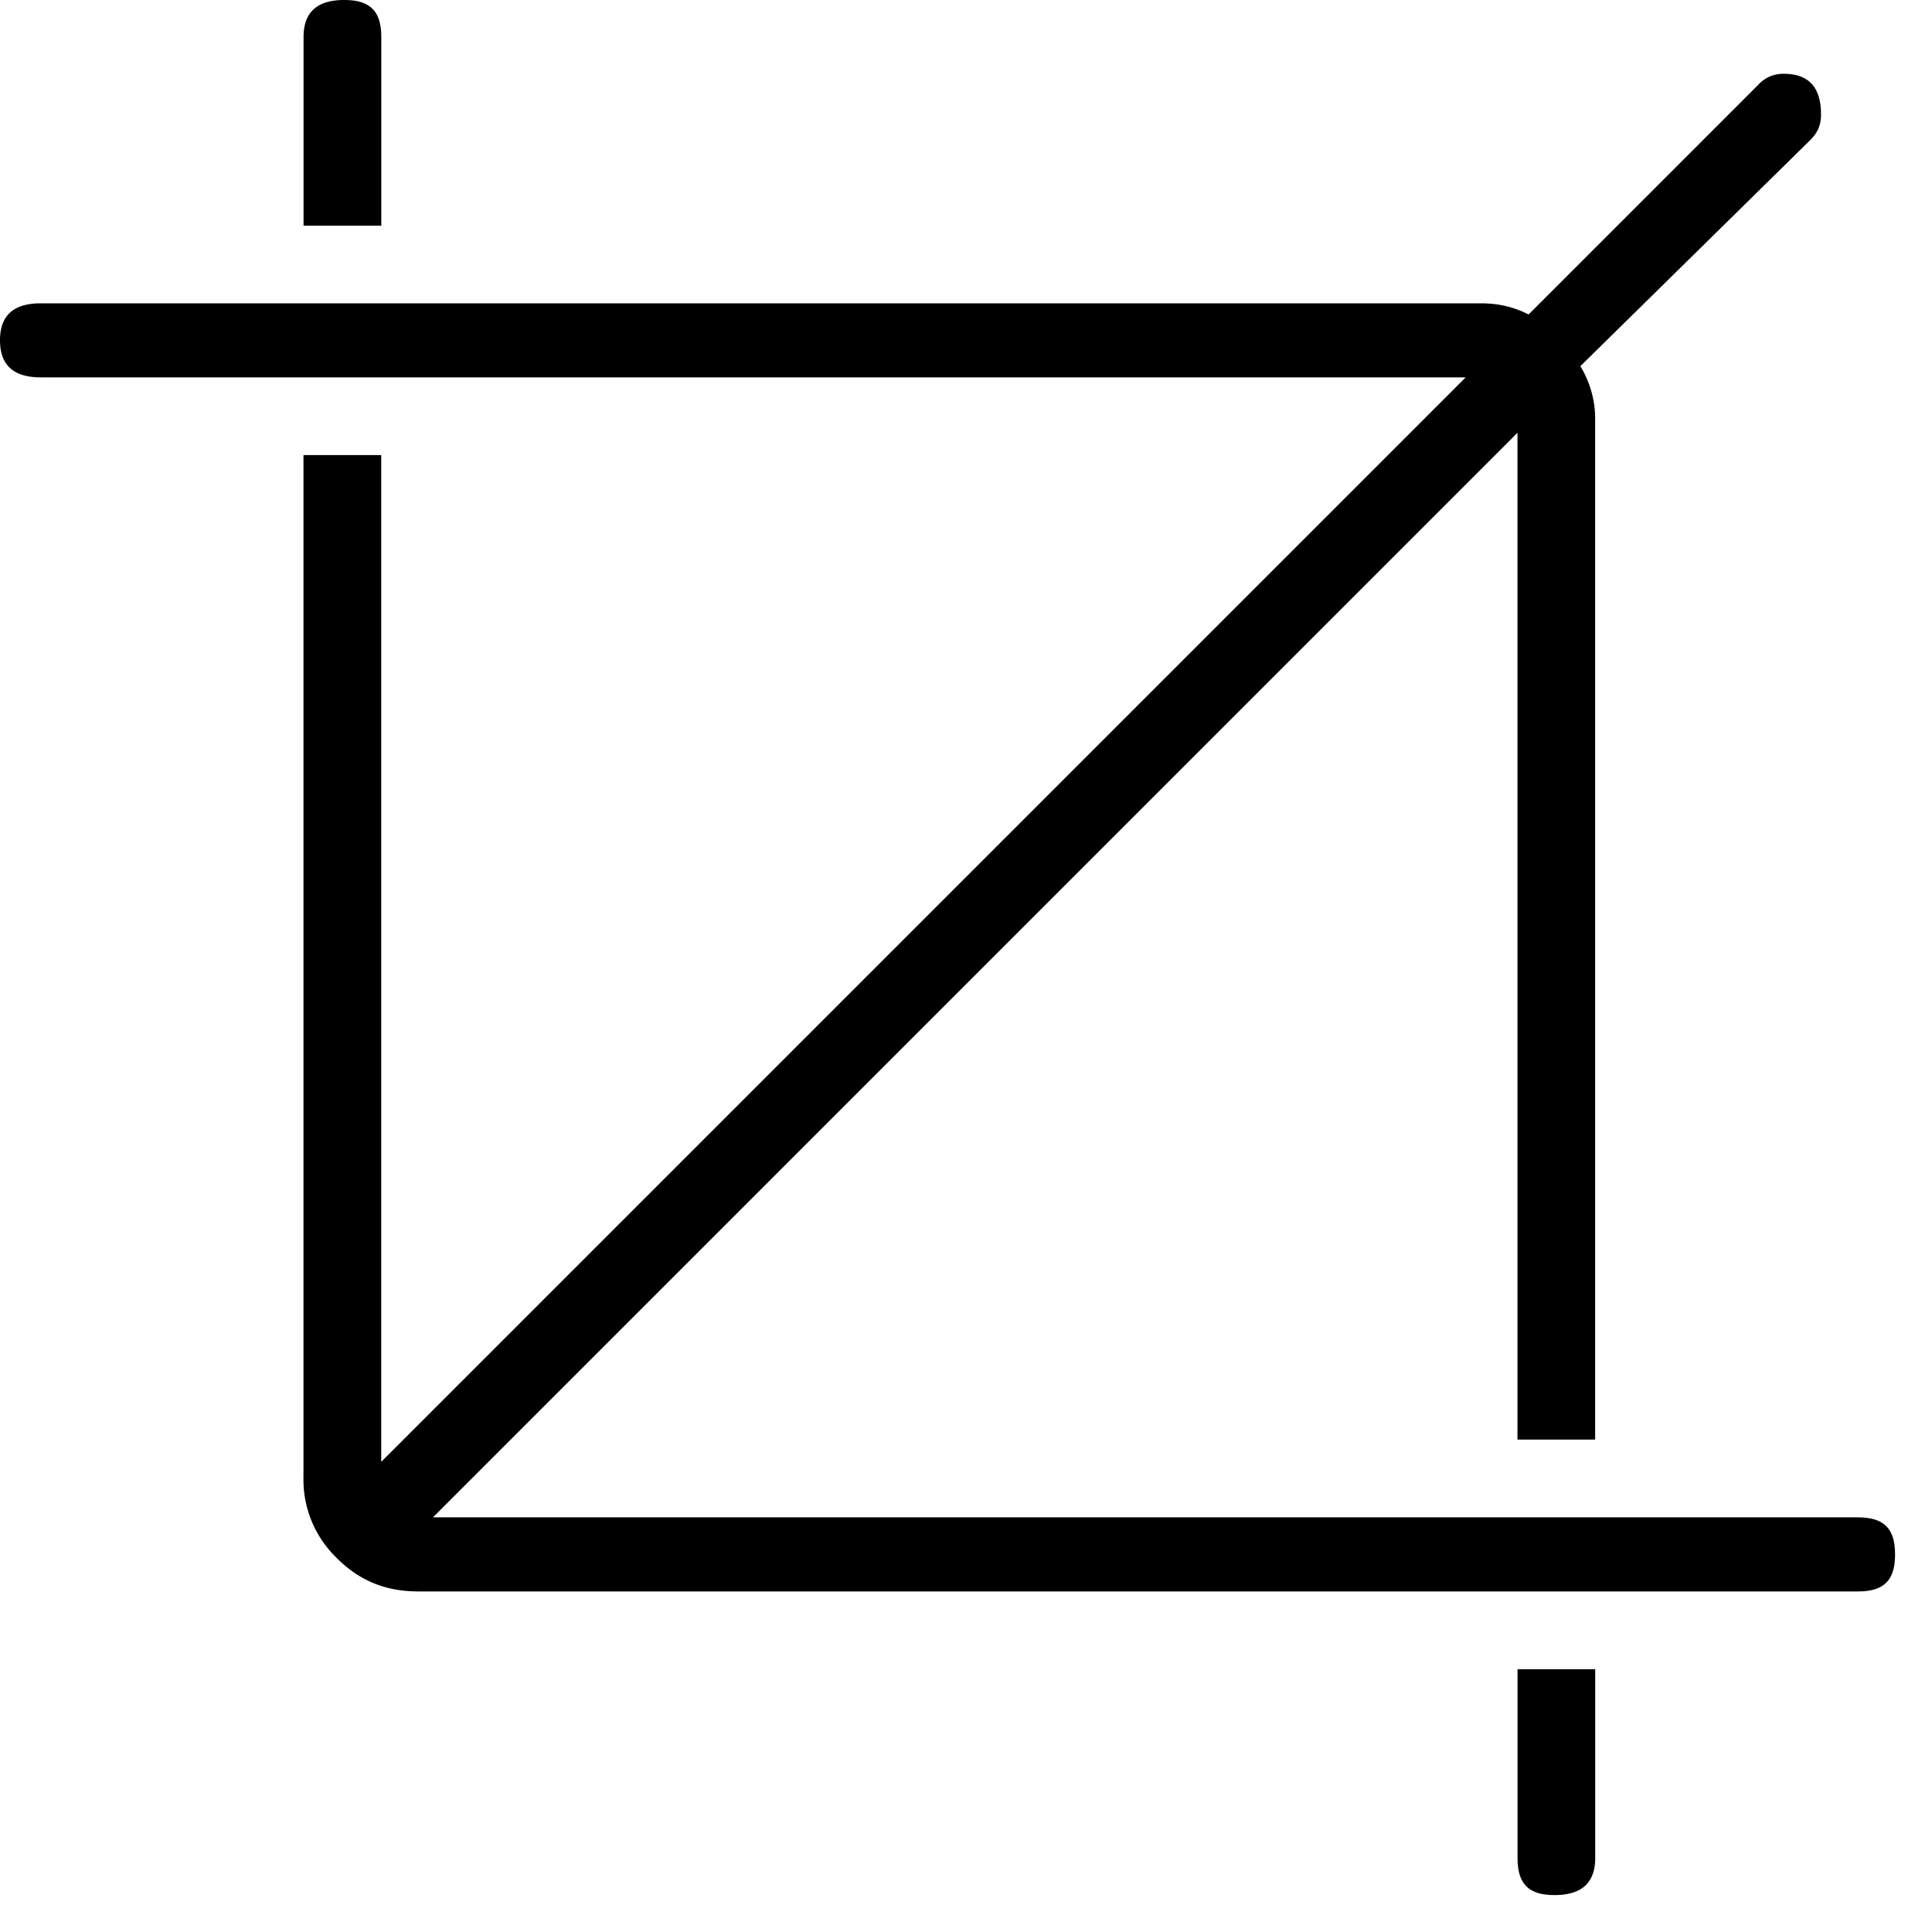 <svg xmlns="http://www.w3.org/2000/svg" viewBox="0 0 25 25"><path d="M24.043 19.635c.335 0 .479.144.479.48 0 .334-.144.478-.479.478H5.413c-.432 0-.767-.144-1.054-.431a1.408 1.408 0 0 1-.432-1.054V5.889h1.006v13.027L18.966 4.883H.526c-.335 0-.526-.144-.526-.48 0-.334.191-.478.527-.478h18.63c.24 0 .431.048.623.144l2.97-2.97a.434.434 0 0 1 .334-.144c.336 0 .48.192.48.527 0 .144-.048.24-.144.335l-2.97 2.921c.144.24.191.48.191.67v13.22h-1.005V5.6L5.603 19.634h18.44v.001ZM19.637 21.6v2.442c0 .336.143.48.479.48.335 0 .526-.144.526-.48V21.6h-1.005ZM4.934 2.921V.48c0-.336-.144-.48-.48-.48-.334 0-.526.144-.526.479V2.92h1.006Z"></path></svg>